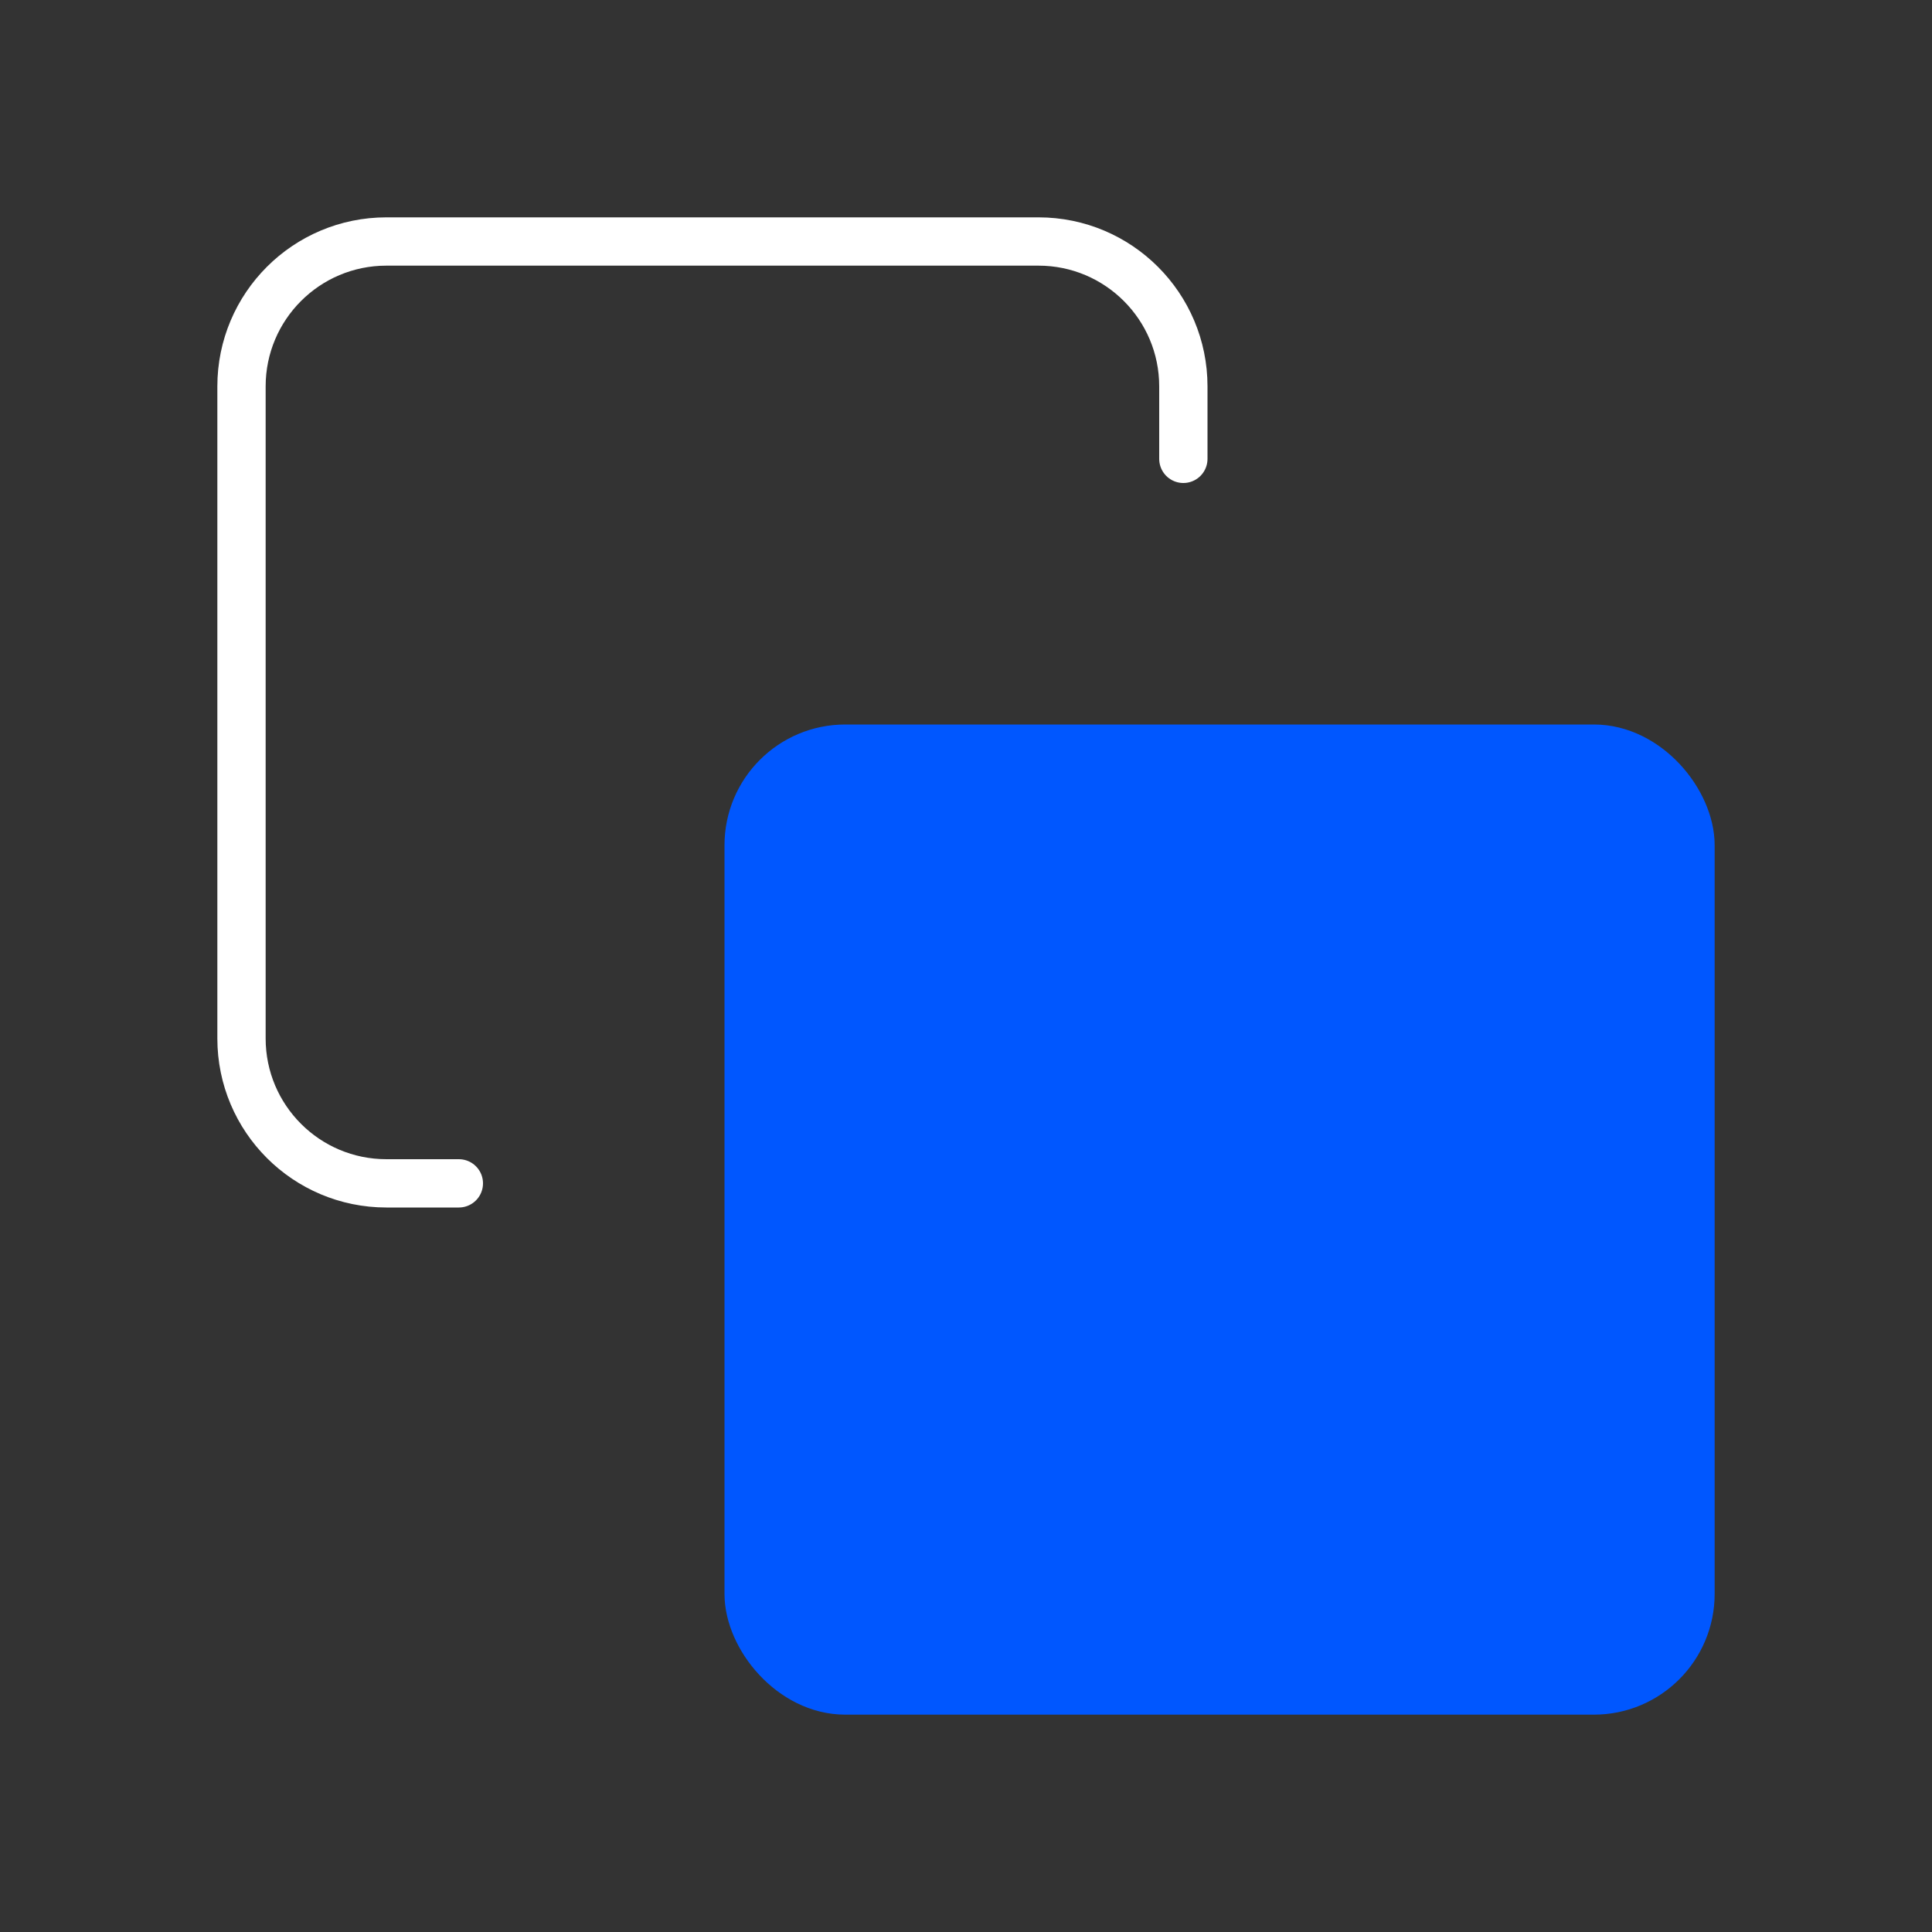 <svg width="40" height="40" viewBox="0 0 40 40" fill="none" xmlns="http://www.w3.org/2000/svg">
<rect x="0" y="0" width="40" height="40" fill="#333333" stroke="none"/>
<rect x="15.5" y="15.5" width="19.5" height="19.5" rx="2" fill="#0057FF" stroke="#0057FF" stroke-linecap="round" stroke-linejoin="round"/>
<path d="M9.5 24.5H8C6.343 24.5 5 23.157 5 21.5V8C5 6.343 6.343 5 8 5H21.5C23.157 5 24.5 6.343 24.5 8V9.5" stroke="white" stroke-linecap="round" stroke-linejoin="round"/>
</svg>
